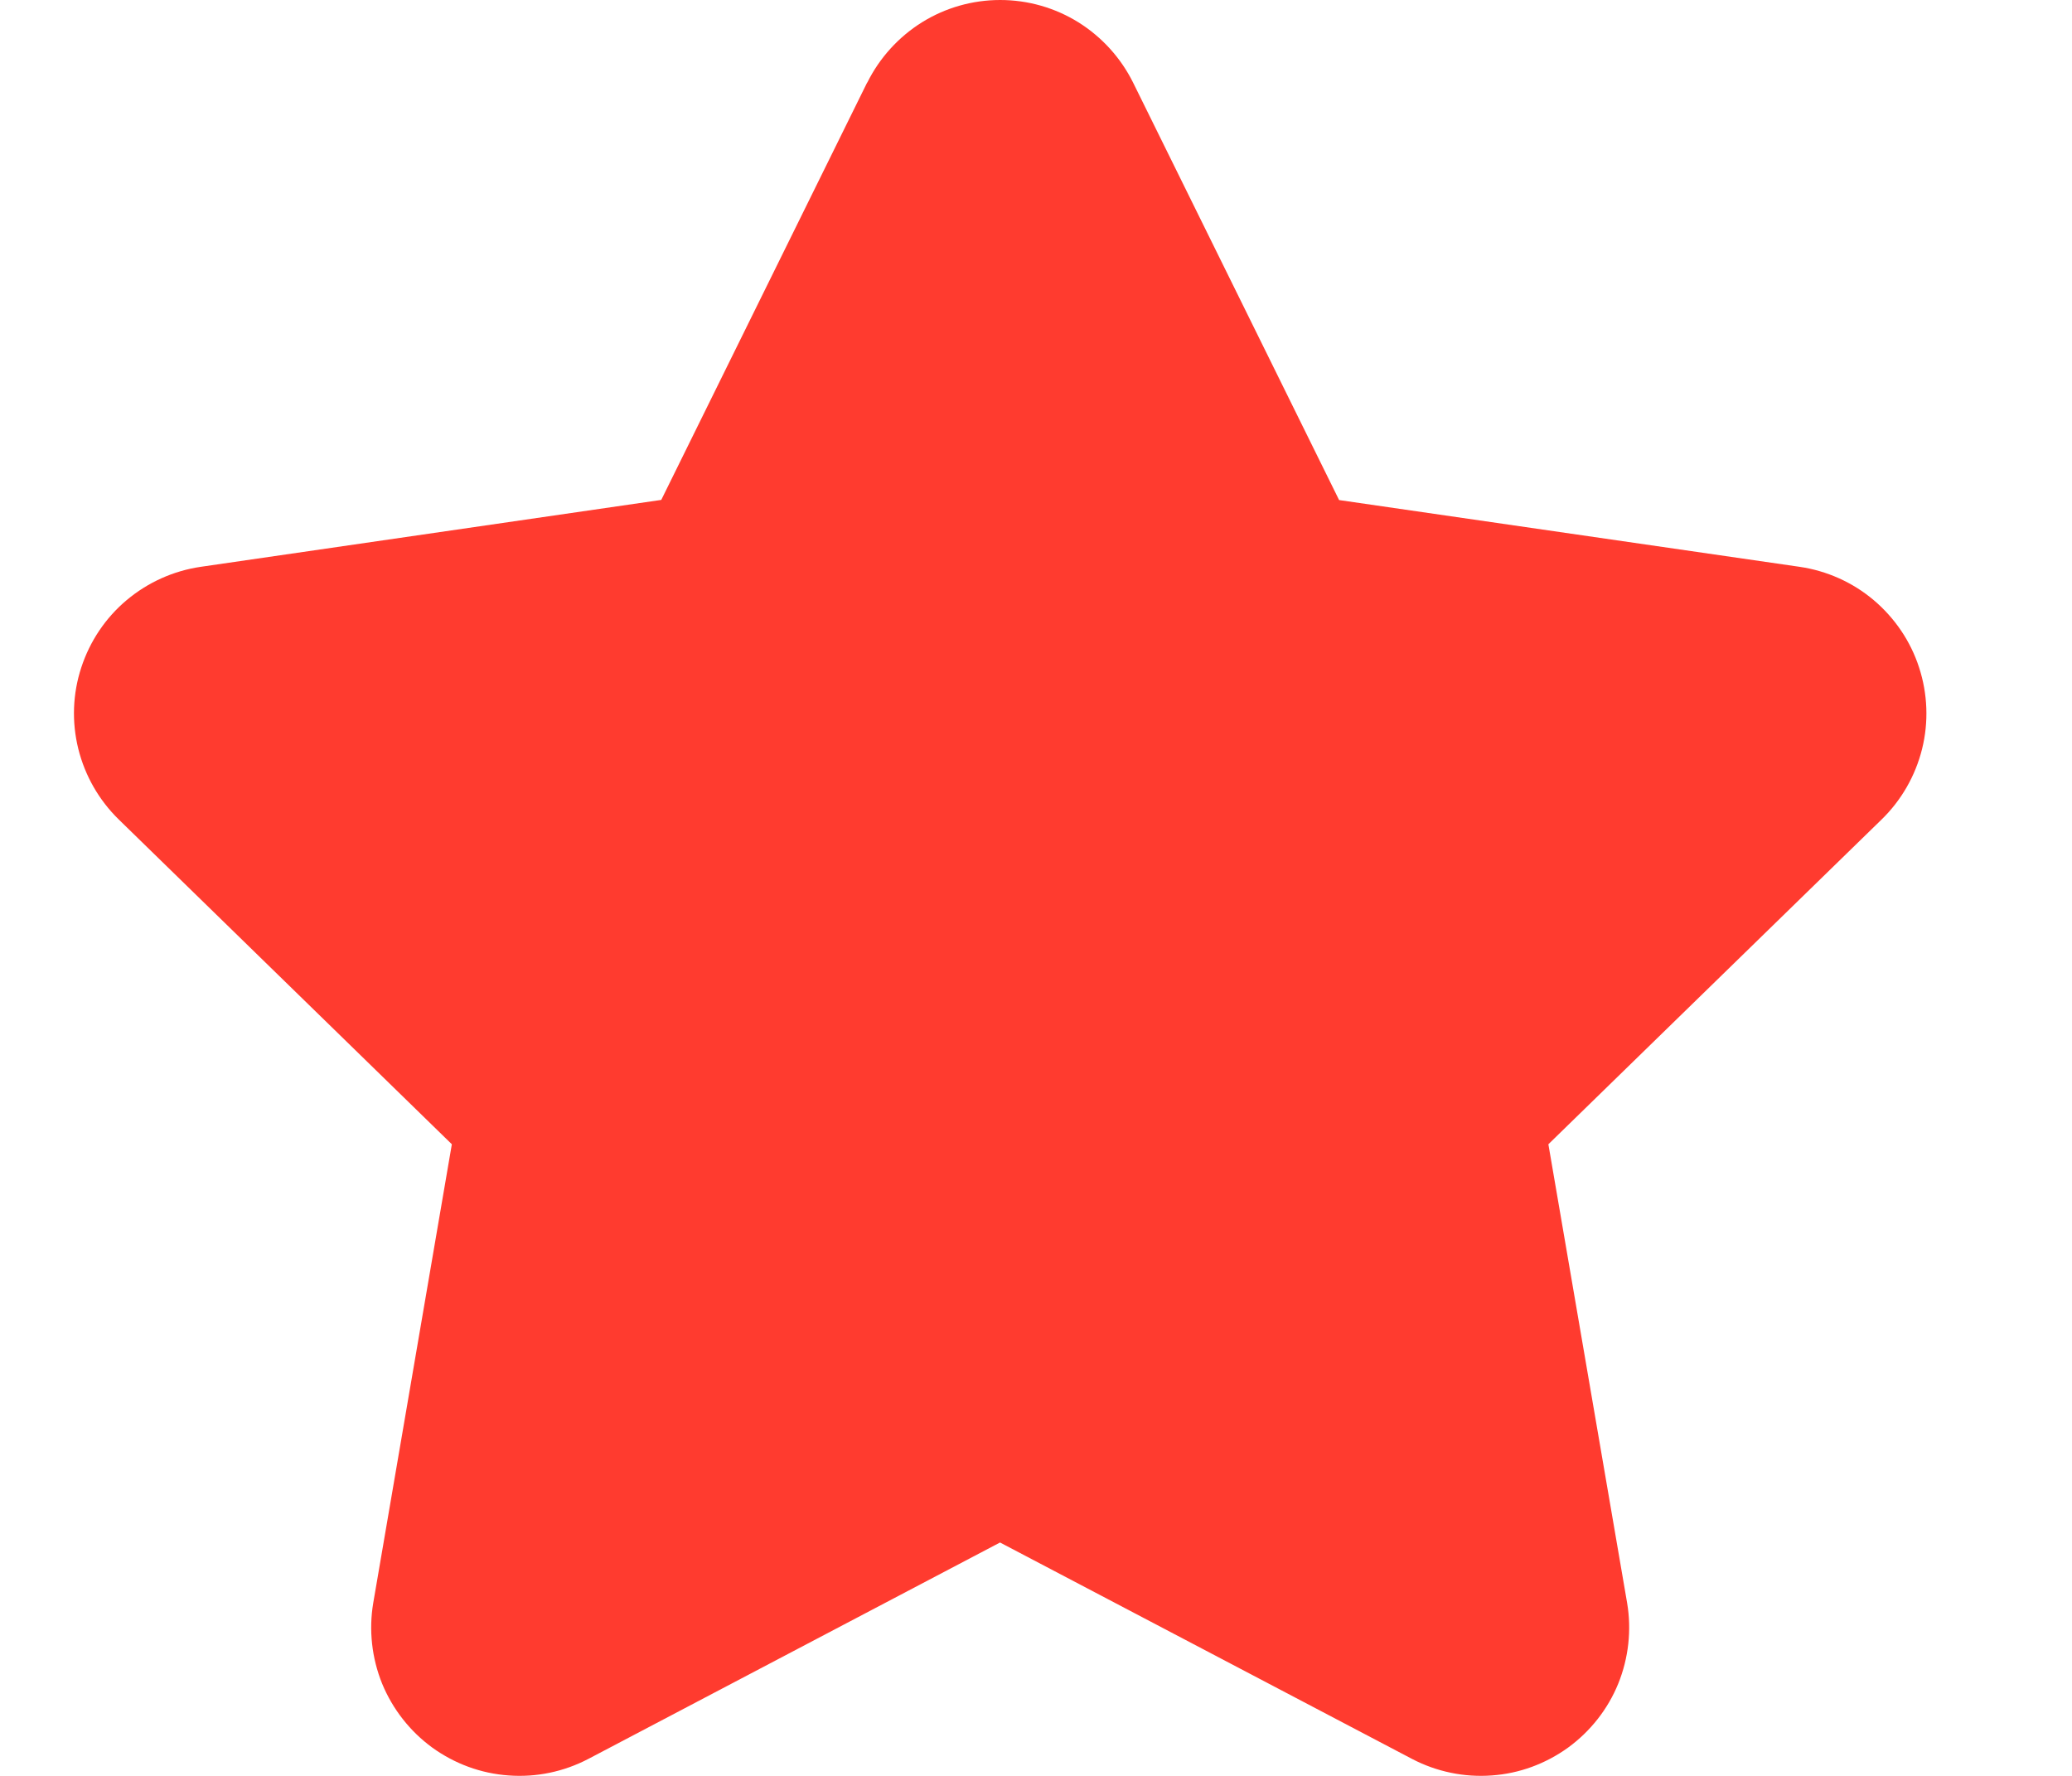 <svg width="14" height="12" viewBox="0 0 14 12" fill="none" xmlns="http://www.w3.org/2000/svg">
<path d="M5.86 0.558C5.943 0.391 6.071 0.25 6.229 0.151C6.388 0.052 6.571 0 6.758 0C6.945 0 7.128 0.052 7.287 0.151C7.445 0.25 7.573 0.391 7.656 0.558L9.048 3.379L12.159 3.83C12.344 3.857 12.518 3.935 12.66 4.055C12.803 4.176 12.91 4.334 12.967 4.511C13.025 4.689 13.032 4.88 12.987 5.061C12.942 5.242 12.847 5.408 12.713 5.538L10.462 7.732L10.994 10.831C11.025 11.014 11.004 11.204 10.934 11.377C10.864 11.549 10.746 11.699 10.595 11.809C10.444 11.918 10.266 11.984 10.08 11.997C9.894 12.011 9.707 11.972 9.542 11.886L6.757 10.423L3.974 11.886C3.809 11.972 3.623 12.011 3.437 11.997C3.25 11.984 3.072 11.918 2.921 11.809C2.77 11.699 2.653 11.549 2.582 11.377C2.512 11.204 2.491 11.014 2.522 10.831L3.053 7.732L0.802 5.537C0.668 5.406 0.574 5.241 0.529 5.06C0.484 4.878 0.491 4.688 0.549 4.511C0.607 4.333 0.713 4.175 0.856 4.055C0.999 3.935 1.172 3.857 1.357 3.83L4.468 3.378L5.859 0.558H5.86Z" fill="#FF3B2F"/>
</svg>
